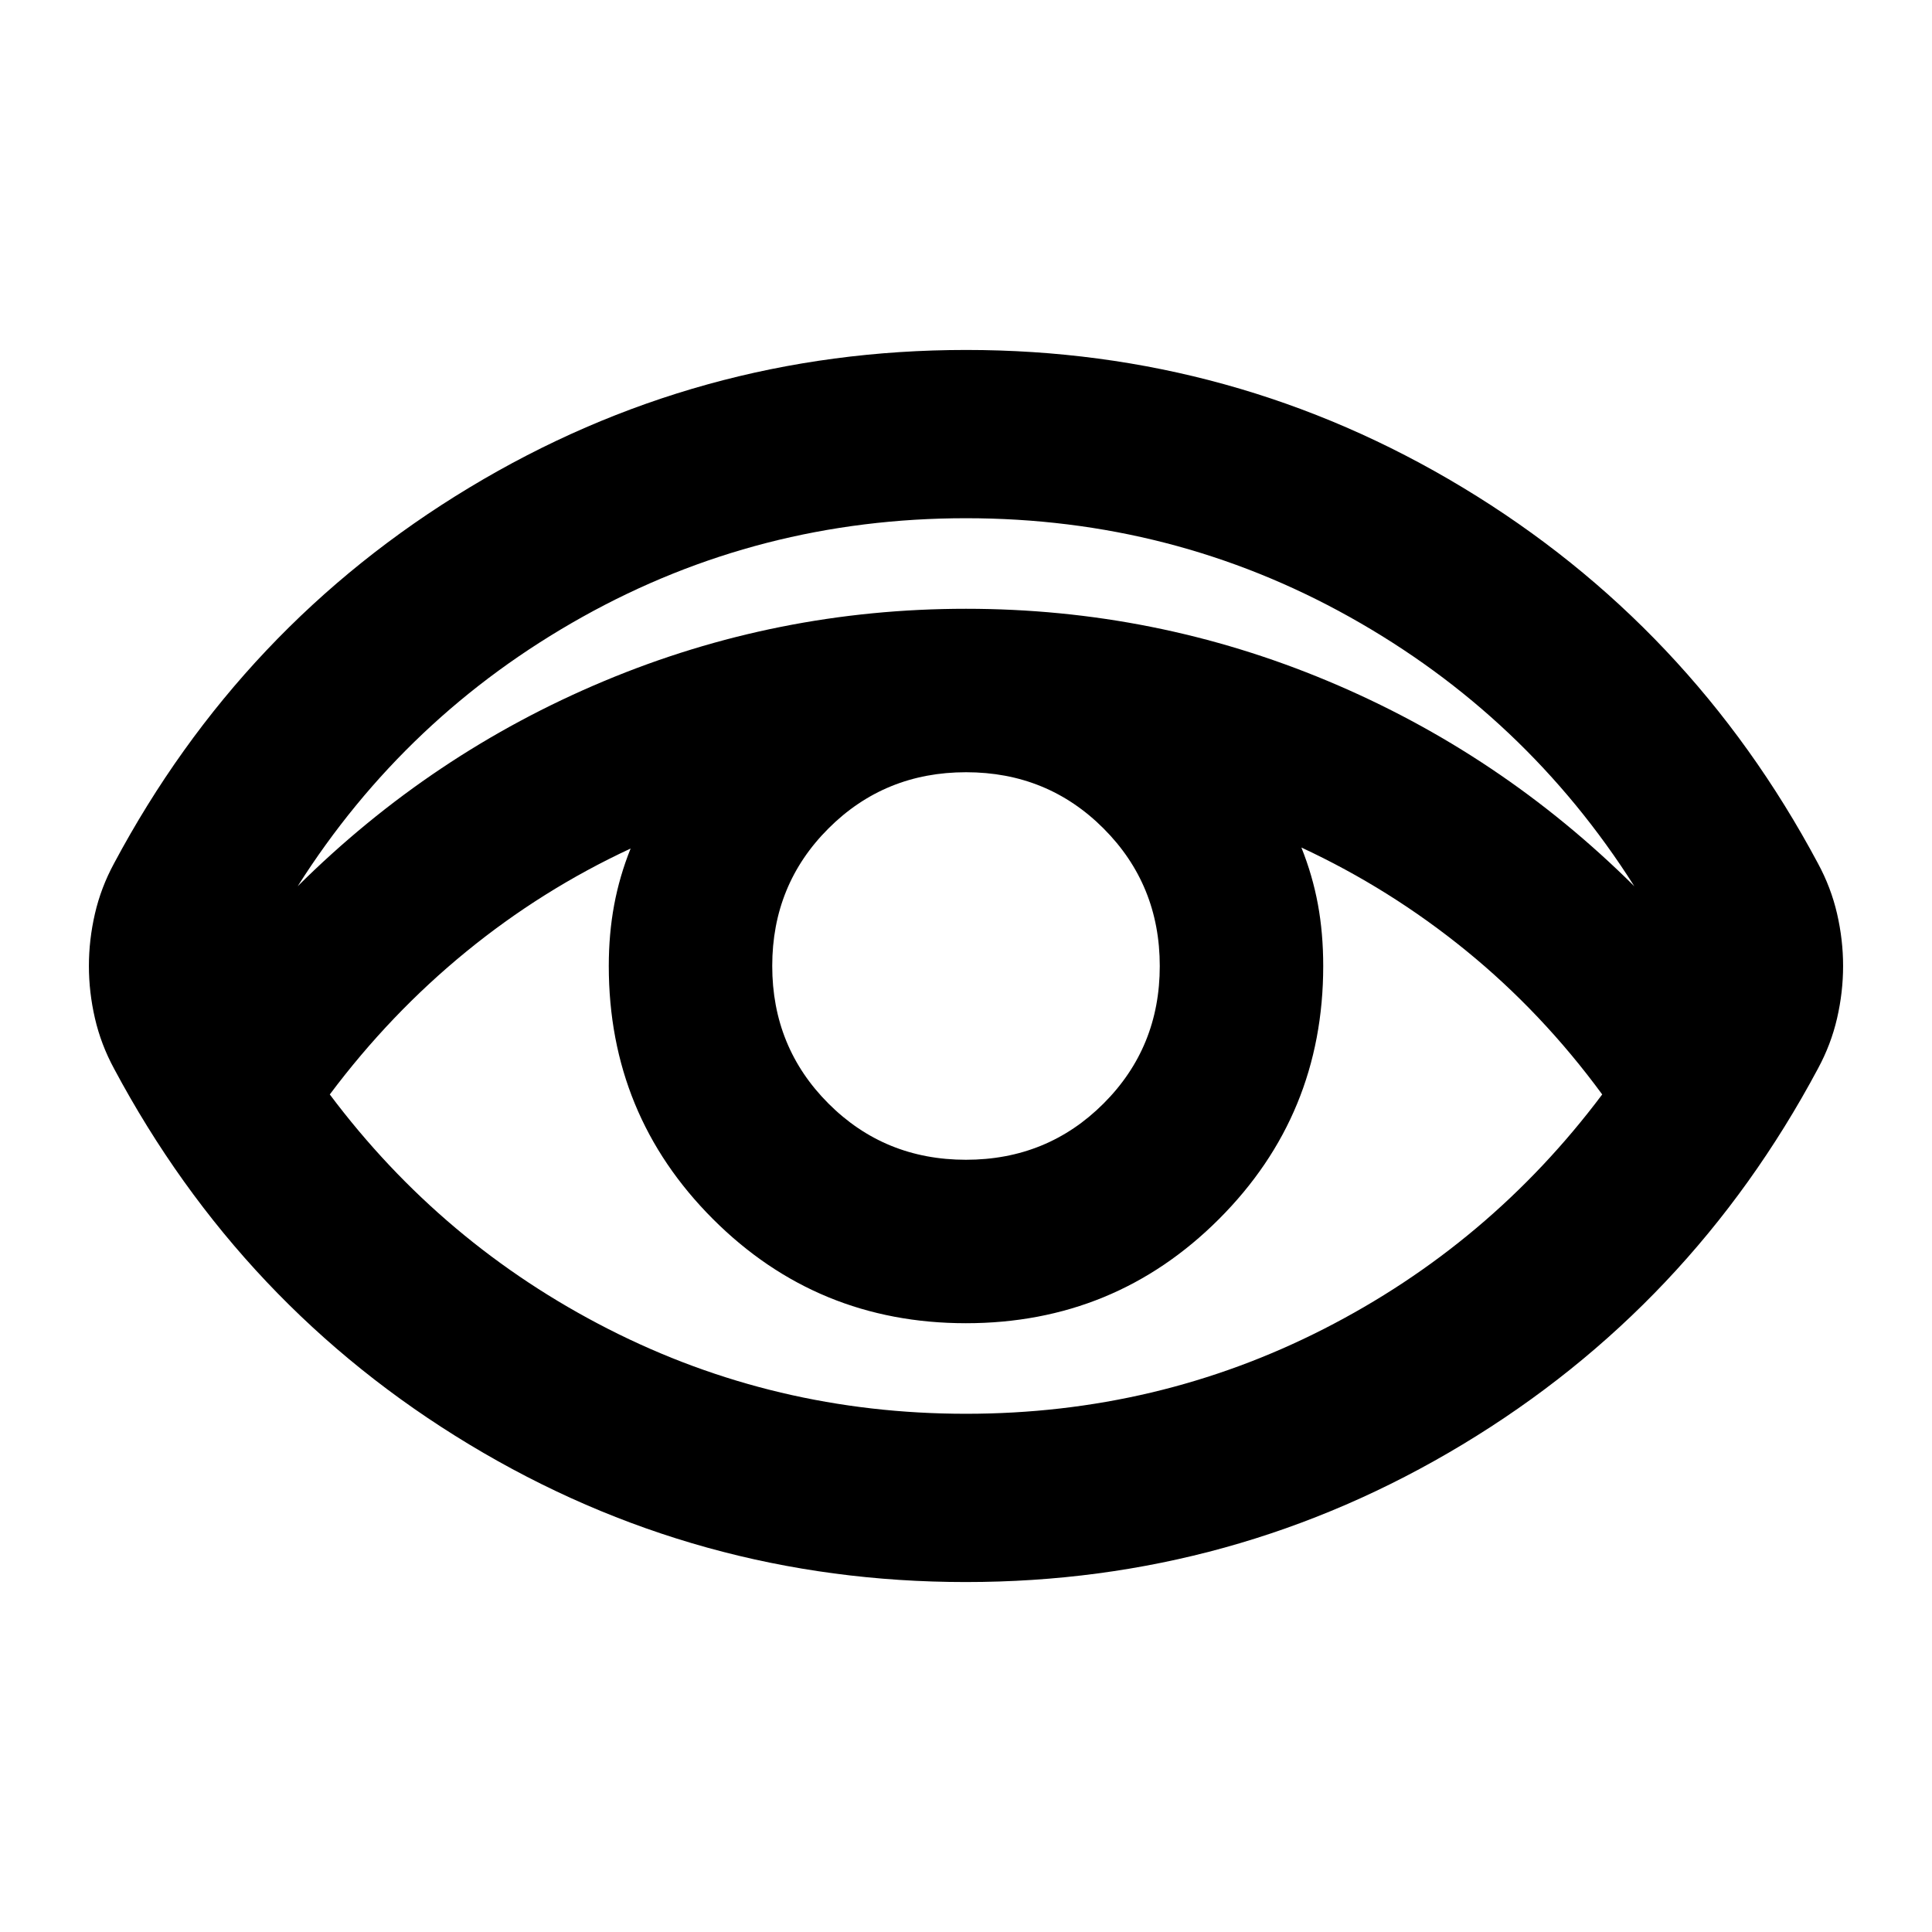 <svg xmlns="http://www.w3.org/2000/svg" height="24" viewBox="0 96 960 960" width="24"><path d="M479.922 882.109q-133.509 0-246.781-68.381Q119.869 745.348 56.674 627q-6.5-12-9.5-25t-3-26q0-13 3-26t9.5-25q63.195-118.348 176.545-186.728 113.35-68.381 246.859-68.381 133.509 0 246.781 68.381Q840.131 406.652 903.326 525q6.5 12 9.5 25t3 26q0 13-3 26t-9.5 25q-63.195 118.348-176.545 186.728-113.35 68.381-246.859 68.381ZM480 798.5q95.065 0 177.666-42.088 82.6-42.088 138.464-116.586-29.831-40.656-67.611-71.426-37.78-30.769-81.867-51.269 5.544 13.826 8.196 28.173Q657.5 559.652 657.5 576q0 73.958-51.779 125.729-51.78 51.771-125.75 51.771-73.971 0-125.721-51.771T302.5 576q0-15.91 2.652-30.227 2.652-14.316 8.196-28.142-44.087 20.5-81.772 51.304-37.685 30.804-67.706 70.891 55.864 74.498 138.464 116.586Q384.935 798.5 480 798.5Zm-.035-126.218q40.405 0 68.361-27.921 27.956-27.921 27.956-68.326 0-40.405-27.921-68.361-27.921-27.956-68.326-27.956-40.405 0-68.361 27.921-27.956 27.921-27.956 68.326 0 40.405 27.921 68.361 27.921 27.956 68.326 27.956ZM147.913 536.37q66.5-66.066 152.283-101.968Q385.978 398.5 480 398.5t179.804 35.902q85.783 35.902 152.283 101.968-53.739-84.805-141.522-133.837Q582.783 353.5 480 353.5t-190.565 49.033q-87.783 49.032-141.522 133.837Z"/></svg>